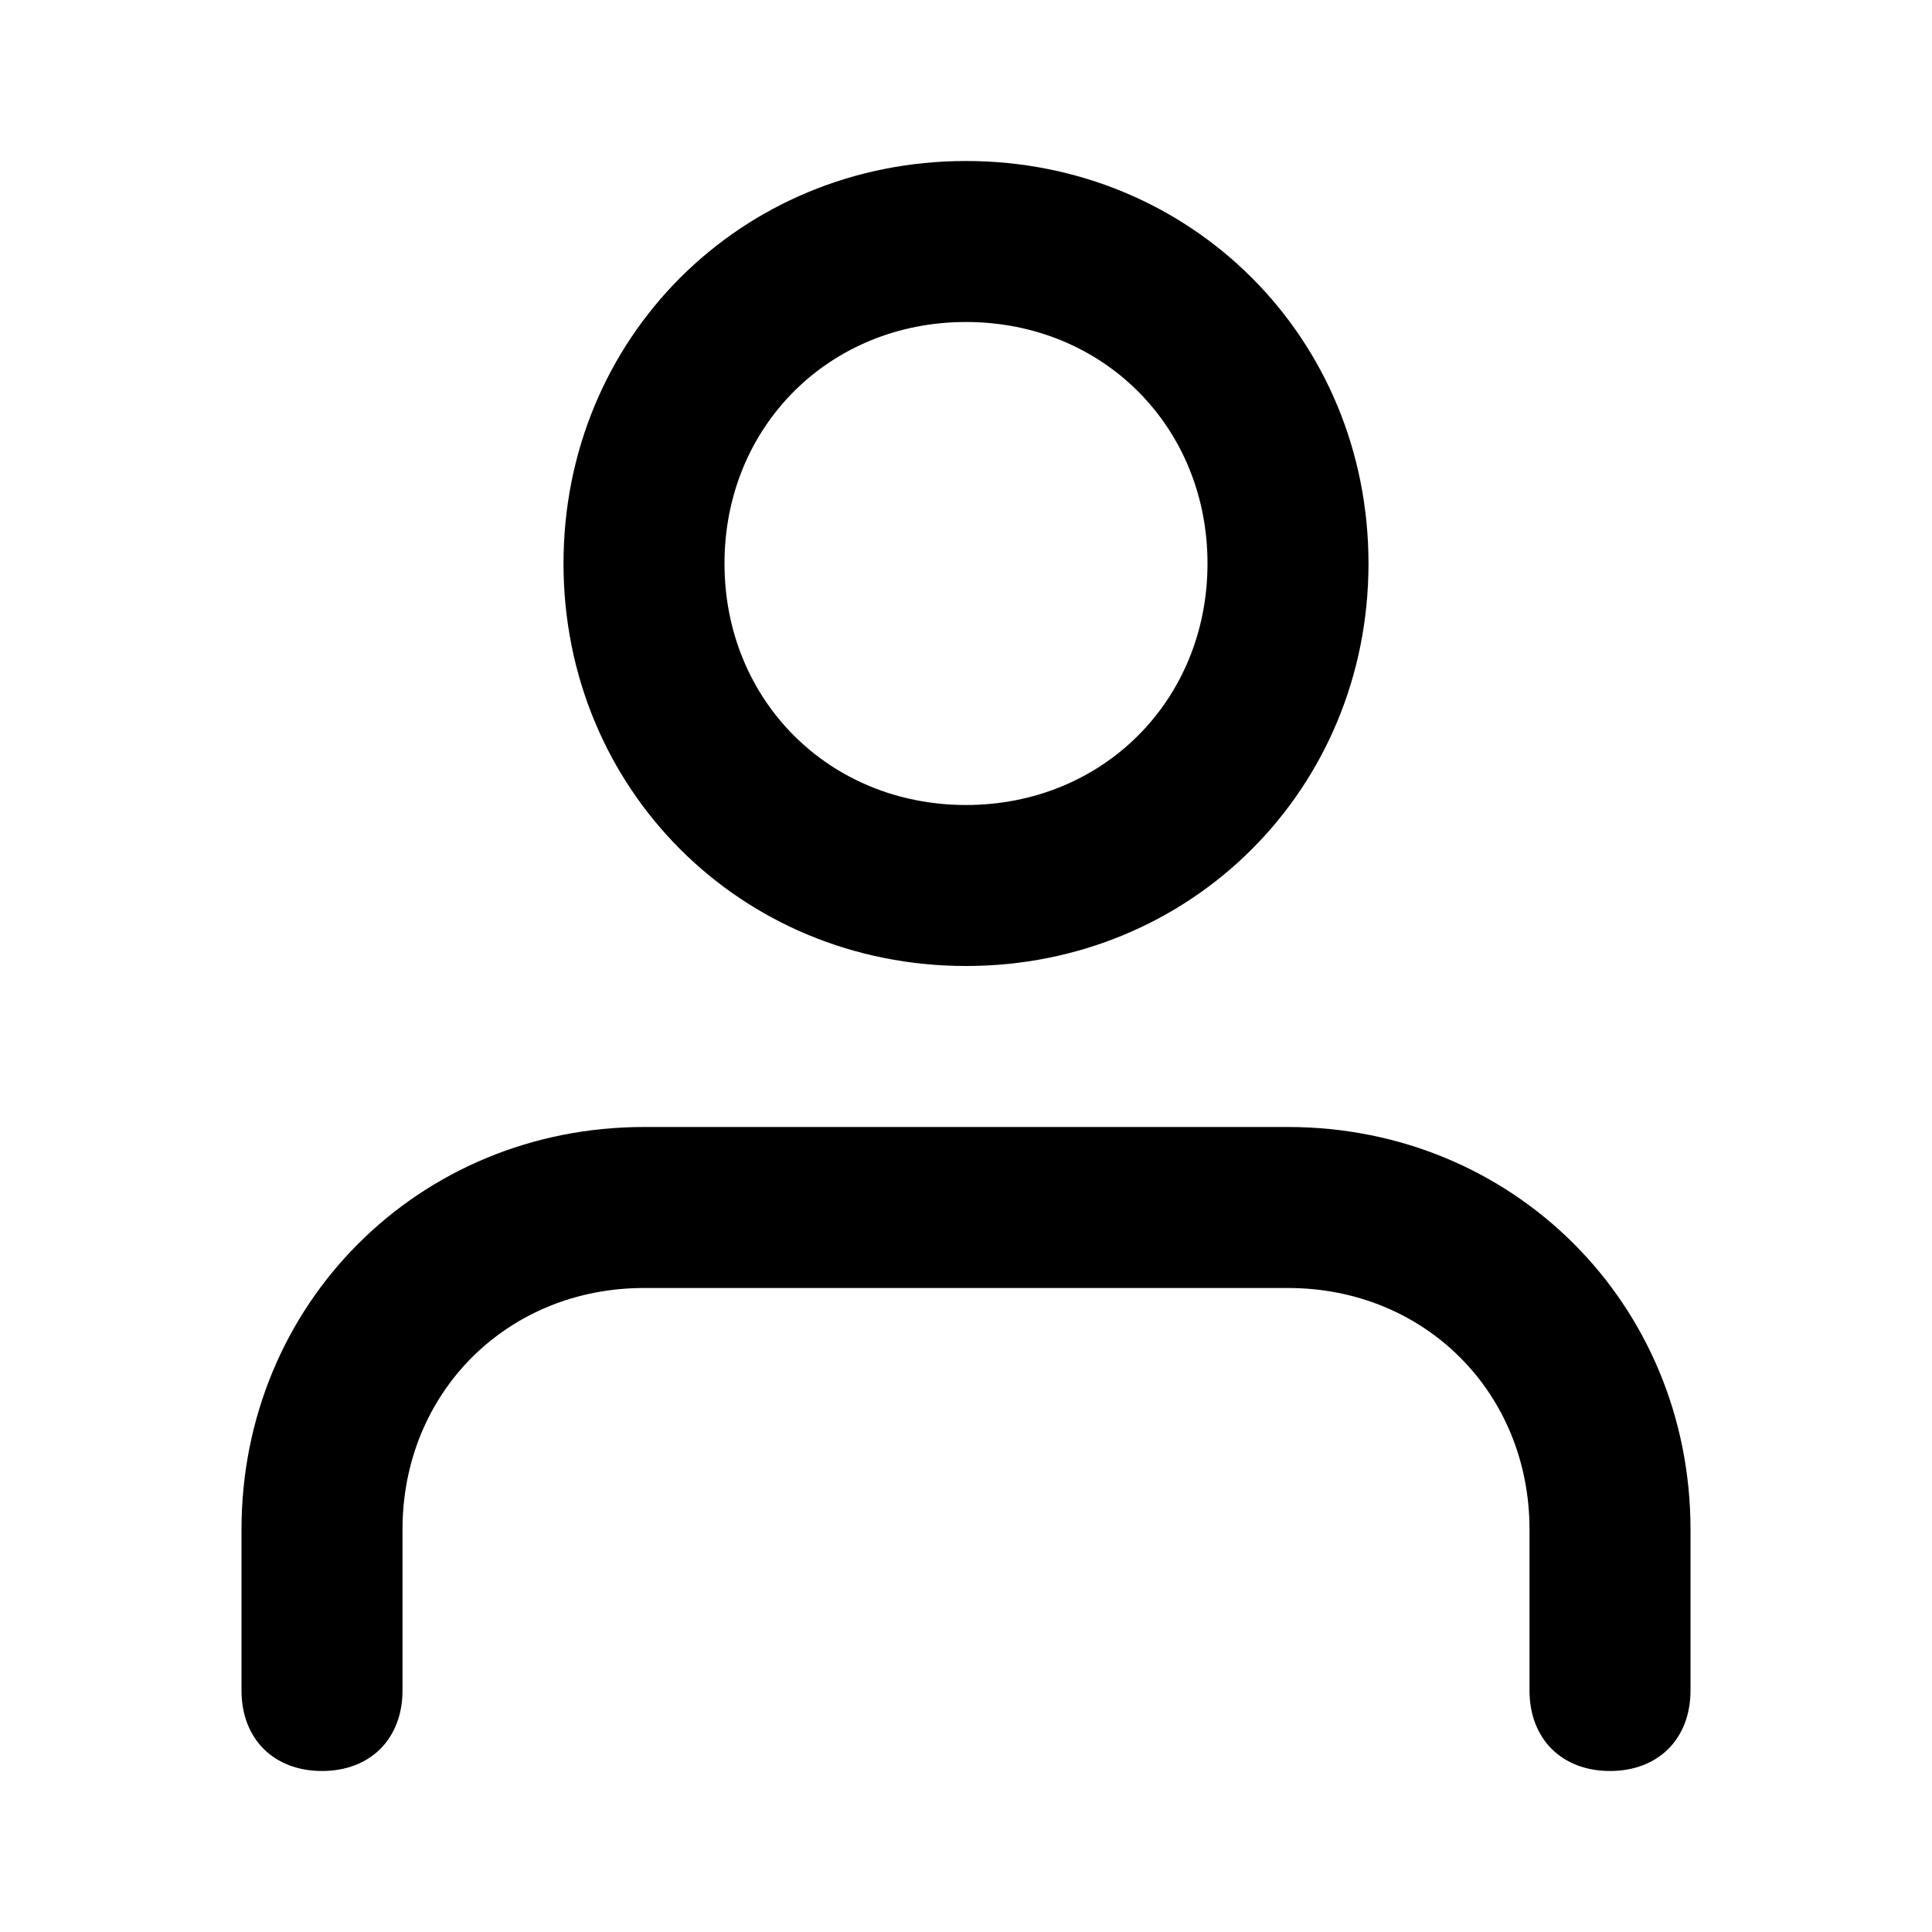 <svg version="1.1" xmlns="http://www.w3.org/2000/svg" viewBox="0 0 24 24">
  <path d="M16 14h-8c-2.8 0-5 2.2-5 5v2c0 0.6 0.4 1 1 1s1-0.4 1-1v-2c0-1.7 1.3-3 3-3h8c1.7 0 3 1.3 3 3v2c0 0.6 0.4 1 1 1s1-0.4 1-1v-2c0-2.8-2.2-5-5-5z"></path>
  <path d="M12 12c2.8 0 5-2.2 5-5s-2.2-5-5-5-5 2.2-5 5 2.2 5 5 5zM12 4c1.7 0 3 1.3 3 3s-1.3 3-3 3-3-1.3-3-3 1.3-3 3-3z"></path>
</svg>
